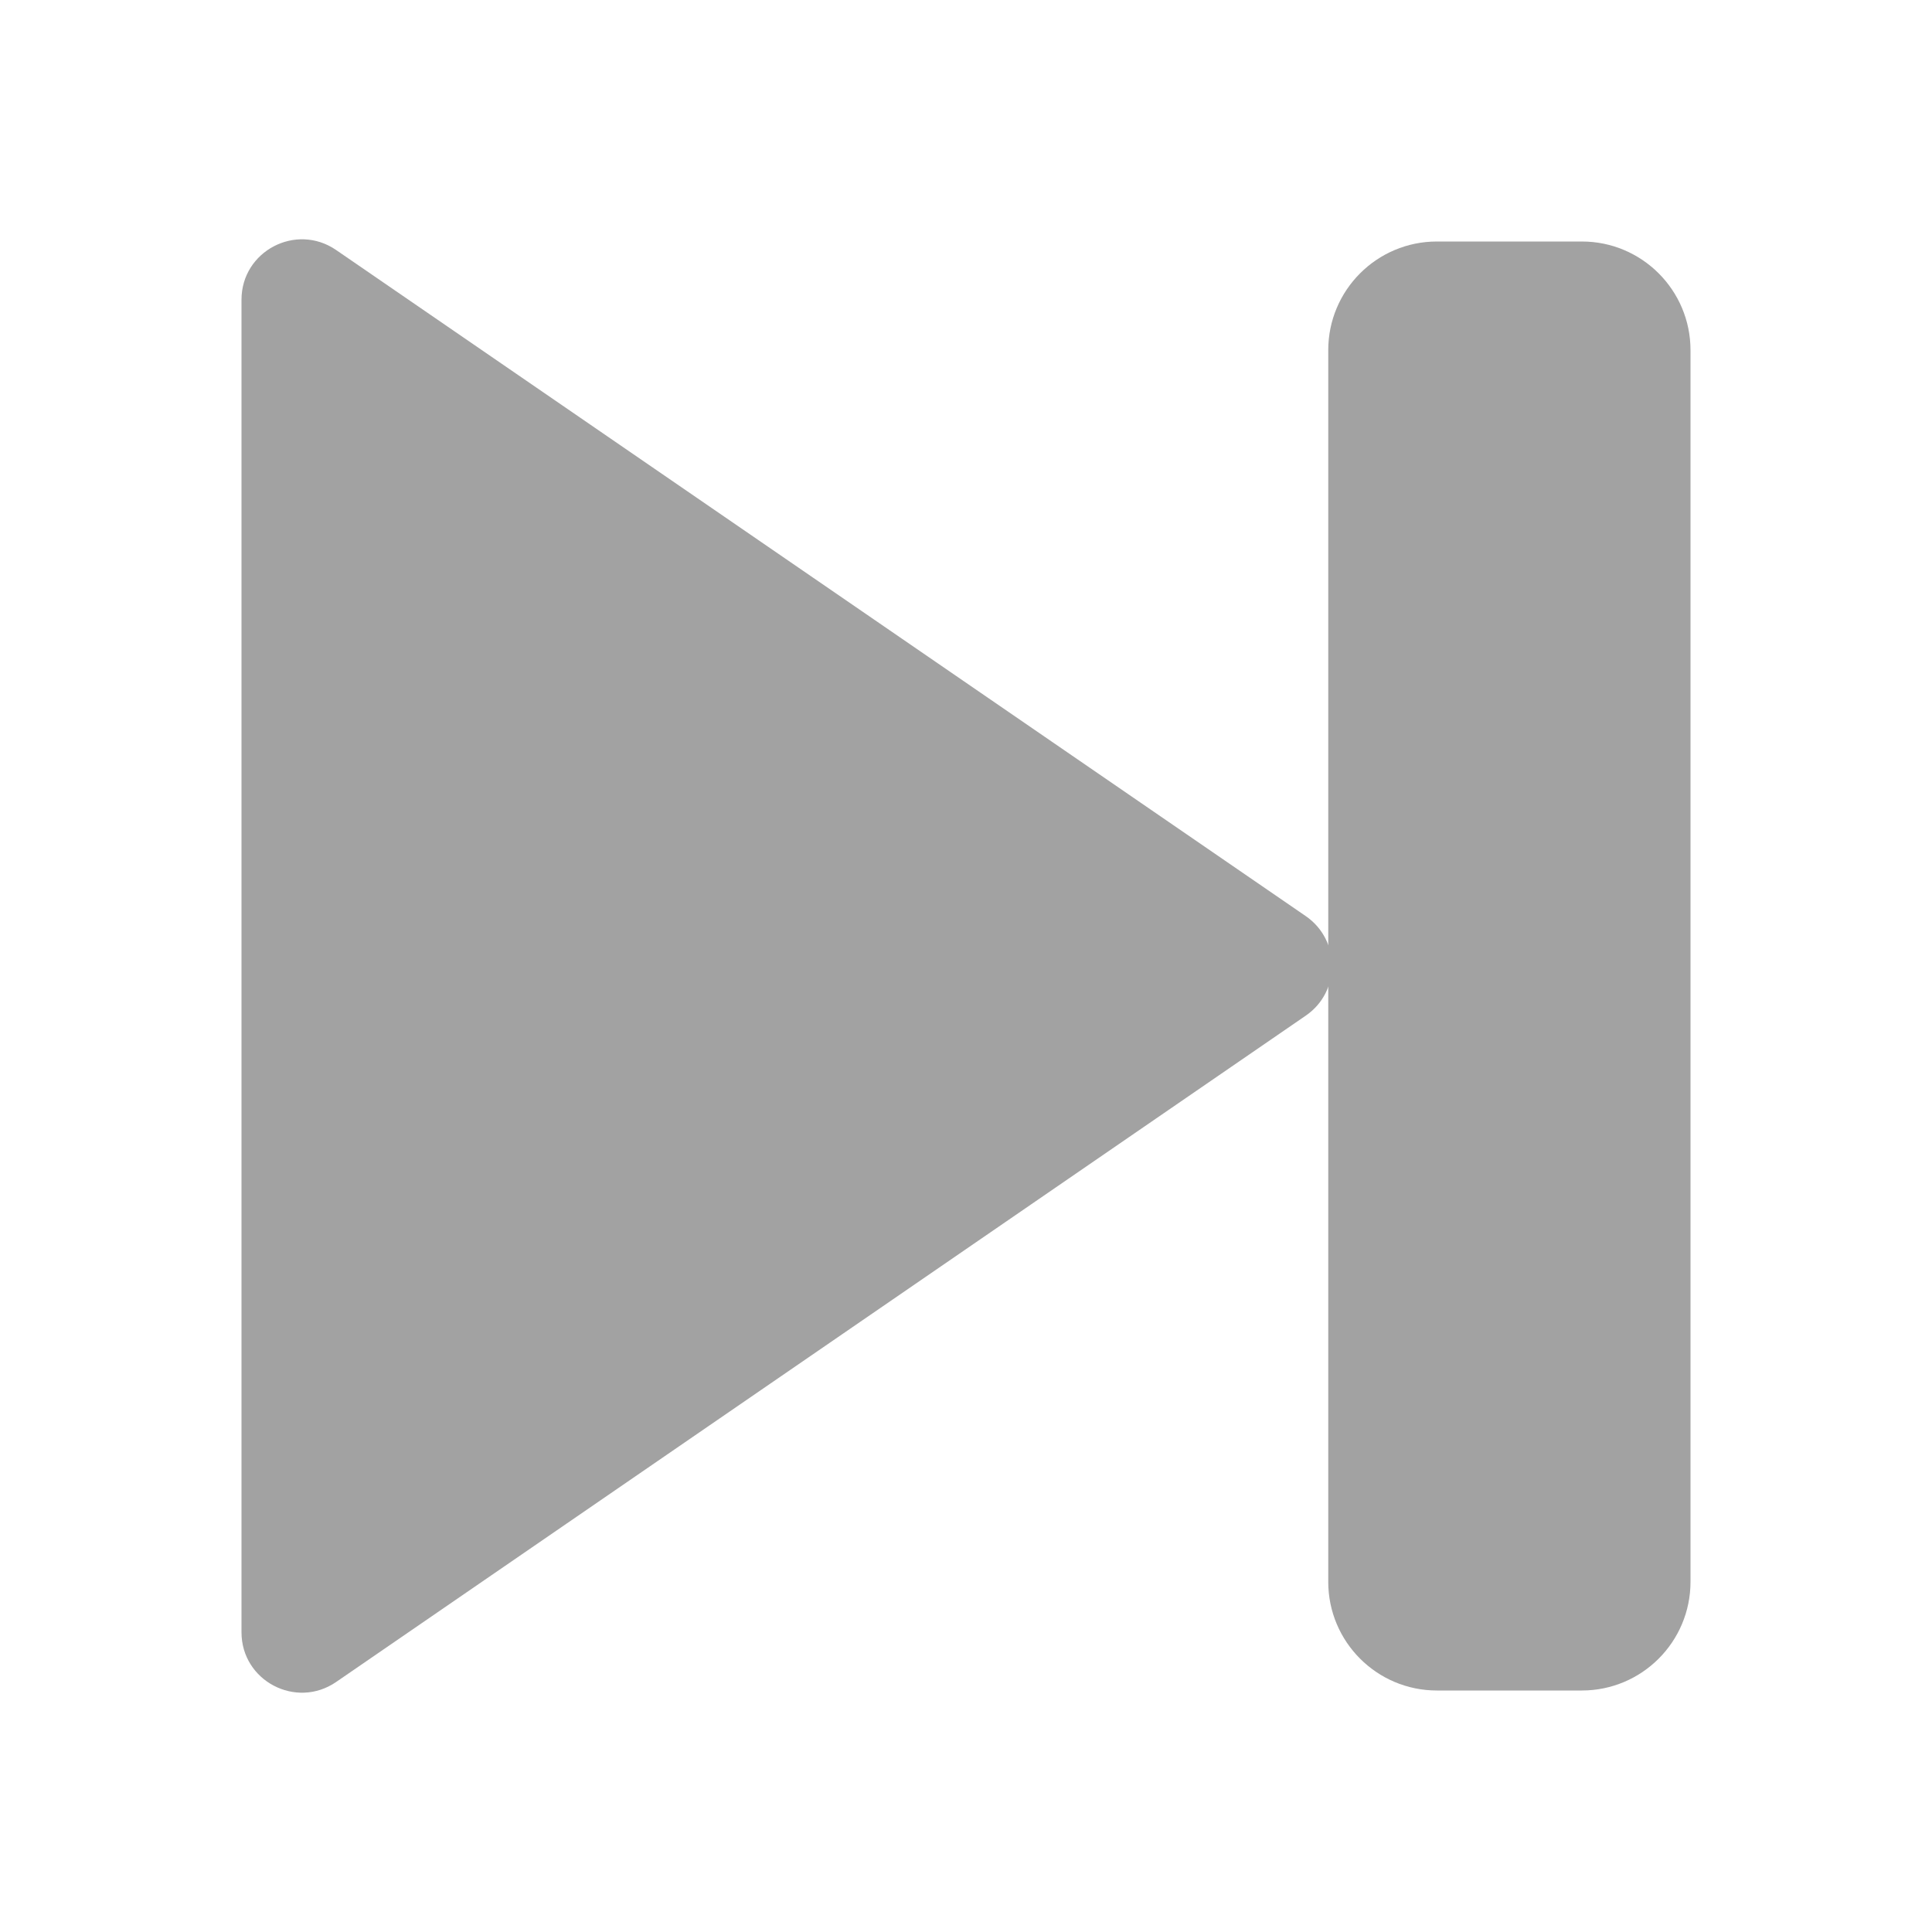 <?xml version="1.0" encoding="utf-8"?>
<!-- Generator: Adobe Illustrator 16.0.0, SVG Export Plug-In . SVG Version: 6.00 Build 0)  -->
<!DOCTYPE svg PUBLIC "-//W3C//DTD SVG 1.1//EN" "http://www.w3.org/Graphics/SVG/1.1/DTD/svg11.dtd">
<svg version="1.1" id="图层_1" xmlns="http://www.w3.org/2000/svg" xmlns:xlink="http://www.w3.org/1999/xlink" x="0px" y="0px"
	 width="16px" height="16px" viewBox="0 0 16 16" enable-background="new 0 0 16 16" xml:space="preserve">
<g>
	<path fill="#A2A2A2" d="M13.1,14h-1.2c-0.497,0-0.9-0.403-0.9-0.9V2.9C11,2.403,11.403,2,11.9,2h1.2C13.597,2,14,2.403,14,2.9V13.1
		C14,13.597,13.597,14,13.1,14z"/>
	<path fill="#A2A2A2" d="M2.783,2.07l8.031,5.517c0.289,0.199,0.289,0.626,0,0.824L2.783,13.93C2.451,14.157,2,13.92,2,13.518V2.482
		C2,2.08,2.451,1.843,2.783,2.07z"/>
</g>
</svg>
